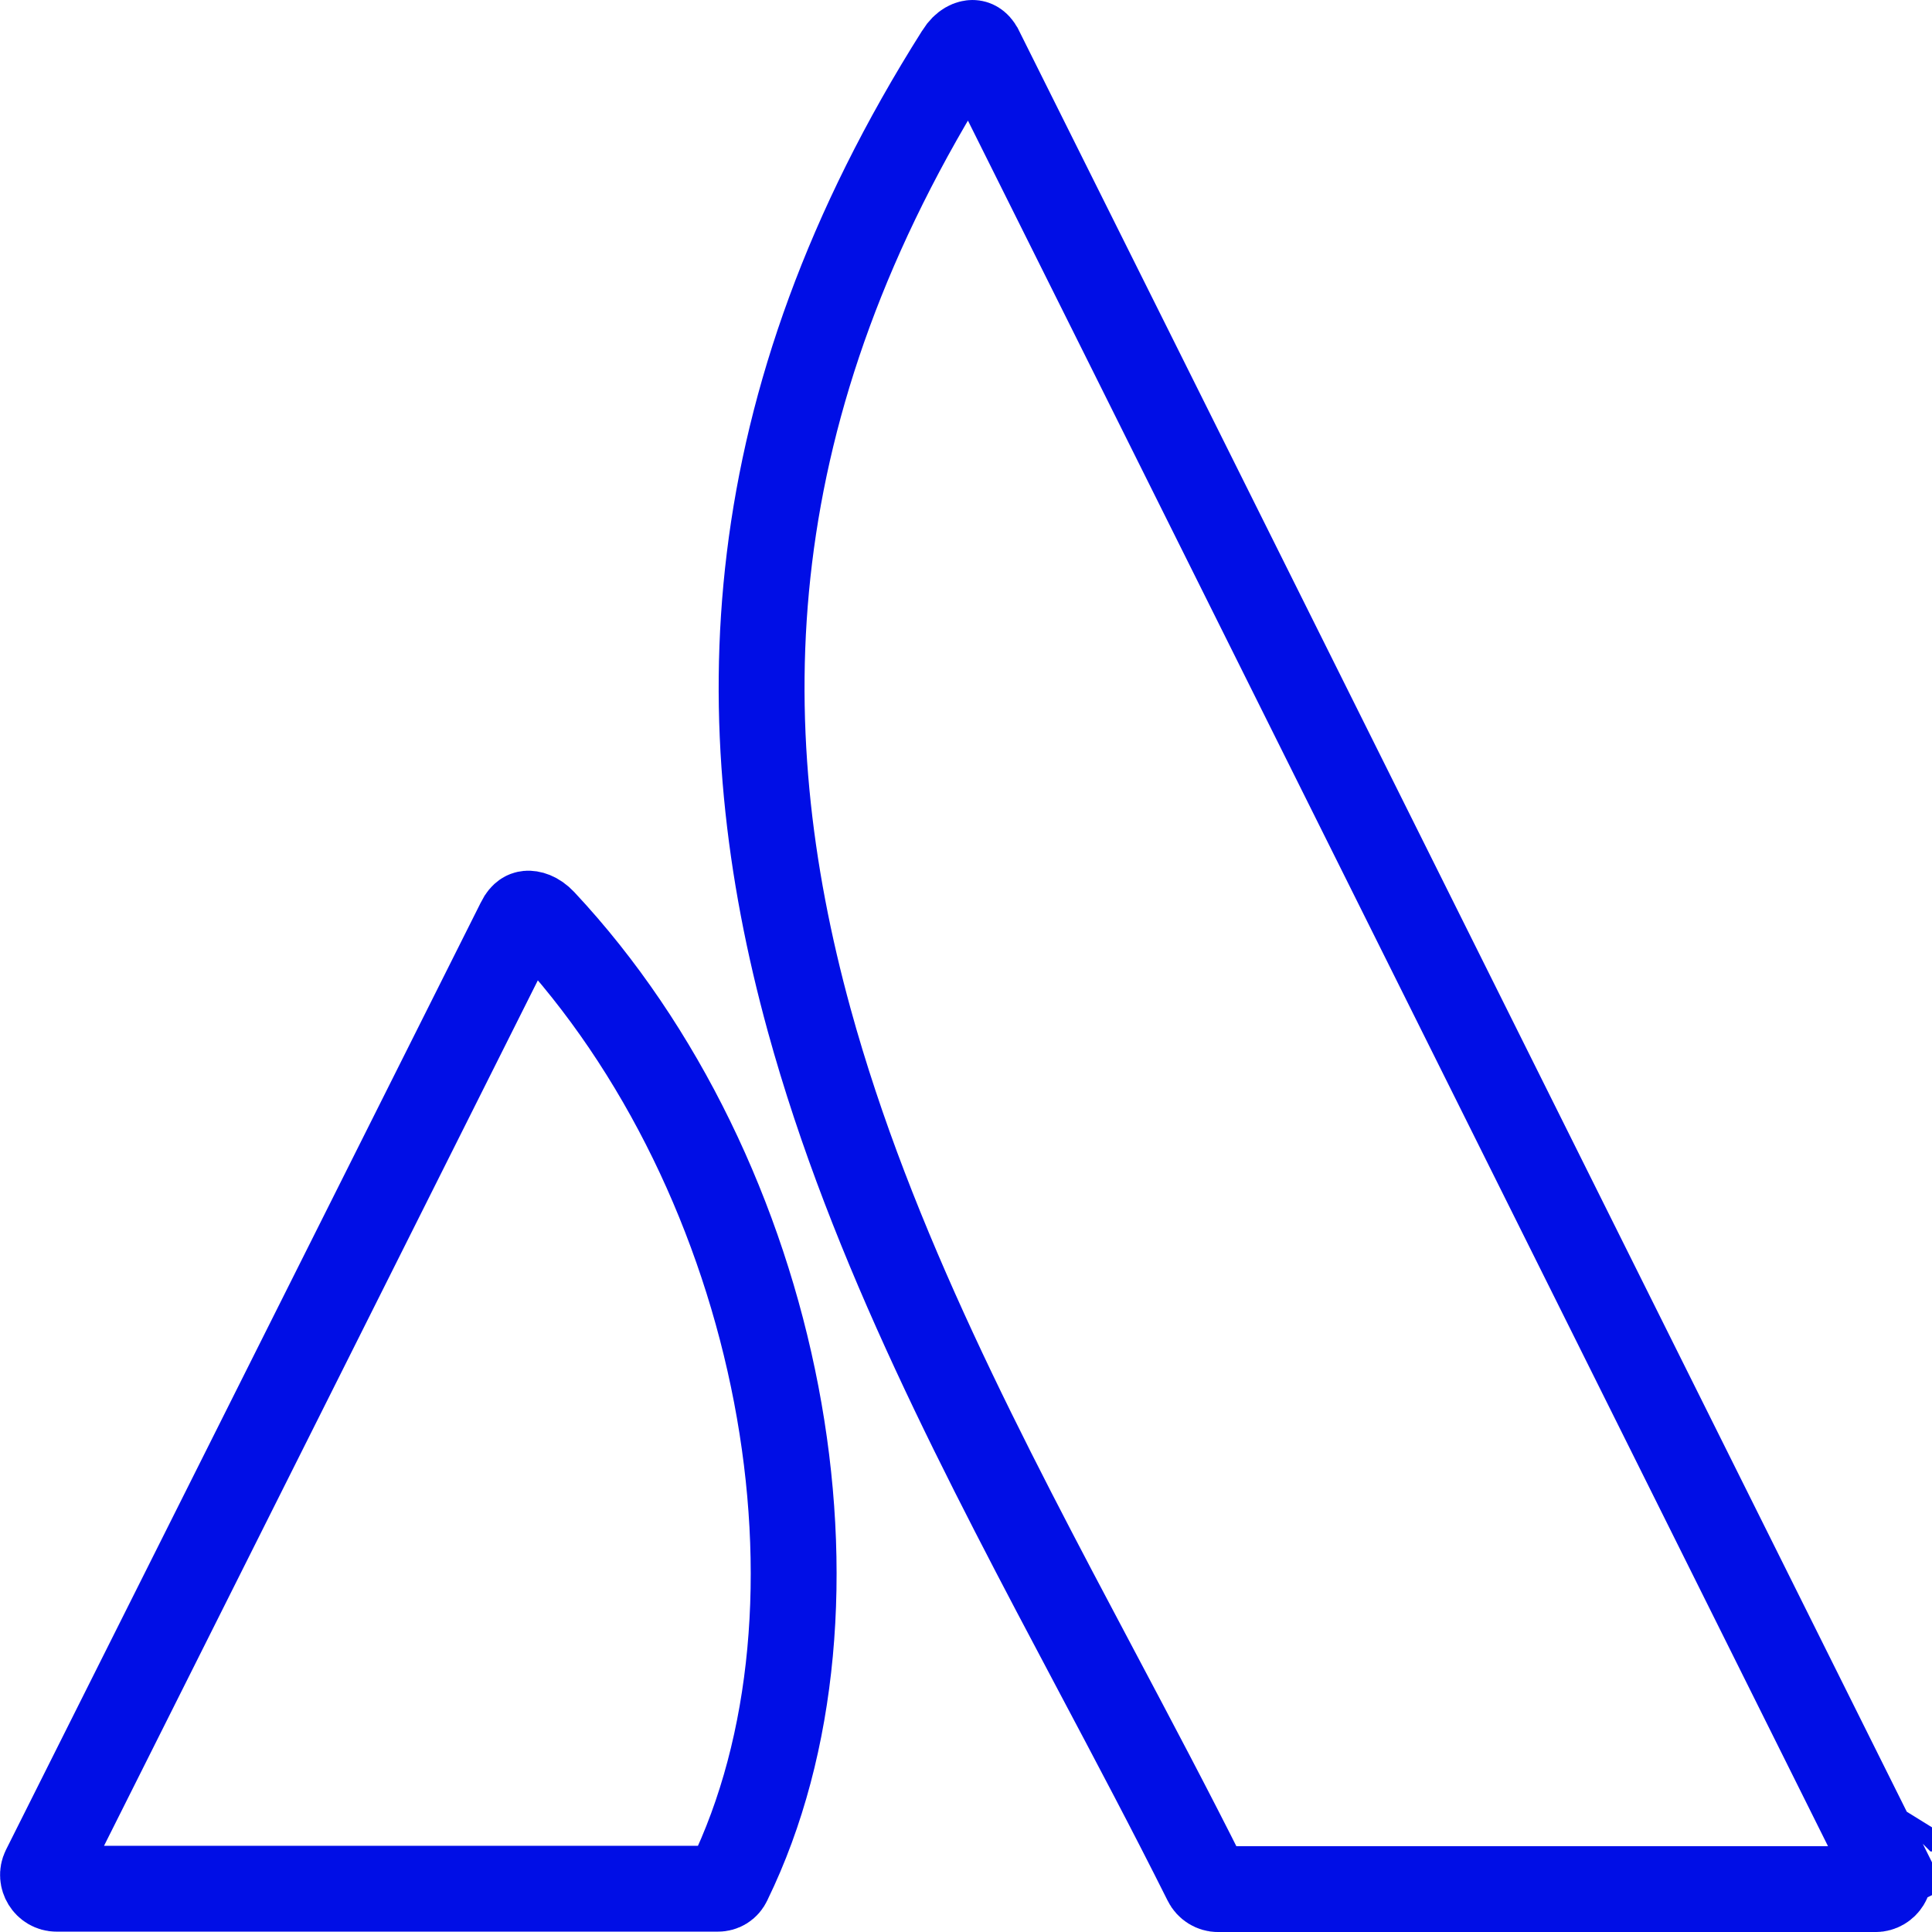 <svg width="45" height="45" viewBox="0 0 45 45" fill="none" xmlns="http://www.w3.org/2000/svg">
<path d="M43.964 43.539C43.964 43.54 43.964 43.54 44.859 43.094L43.964 43.54L43.966 43.545C44.07 43.75 43.92 44.001 43.681 44.001H28.37C28.257 44.001 28.145 43.934 28.091 43.823L28.091 43.823L28.087 43.815C27.27 42.181 26.407 40.554 25.542 38.923C22.928 33.994 20.297 29.032 18.847 23.756C16.947 16.84 17.121 9.477 22.325 1.248L22.328 1.242C22.464 1.025 22.604 1 22.652 1C22.681 1 22.707 1.008 22.731 1.023C22.755 1.038 22.796 1.072 22.835 1.151L22.837 1.154C23.095 1.666 28.375 12.259 33.594 22.731C36.203 27.965 38.795 33.167 40.735 37.061L43.077 41.761L43.732 43.075L43.905 43.421L43.949 43.51L43.96 43.532L43.963 43.538L43.964 43.539ZM12.091 21.473L12.091 21.473L12.096 21.461C12.141 21.369 12.186 21.328 12.211 21.31C12.235 21.293 12.26 21.284 12.29 21.281C12.35 21.276 12.491 21.297 12.647 21.463C15.415 24.419 17.297 28.399 18.079 32.474C18.862 36.555 18.526 40.638 16.977 43.816L16.973 43.825L16.968 43.835C16.923 43.934 16.828 43.994 16.716 43.992L16.707 43.992H16.699H1.318C1.086 43.992 0.931 43.739 1.034 43.532C1.034 43.532 1.034 43.532 1.034 43.532L12.091 21.473Z" stroke="#000EE6" stroke-width="2"/>
</svg>
